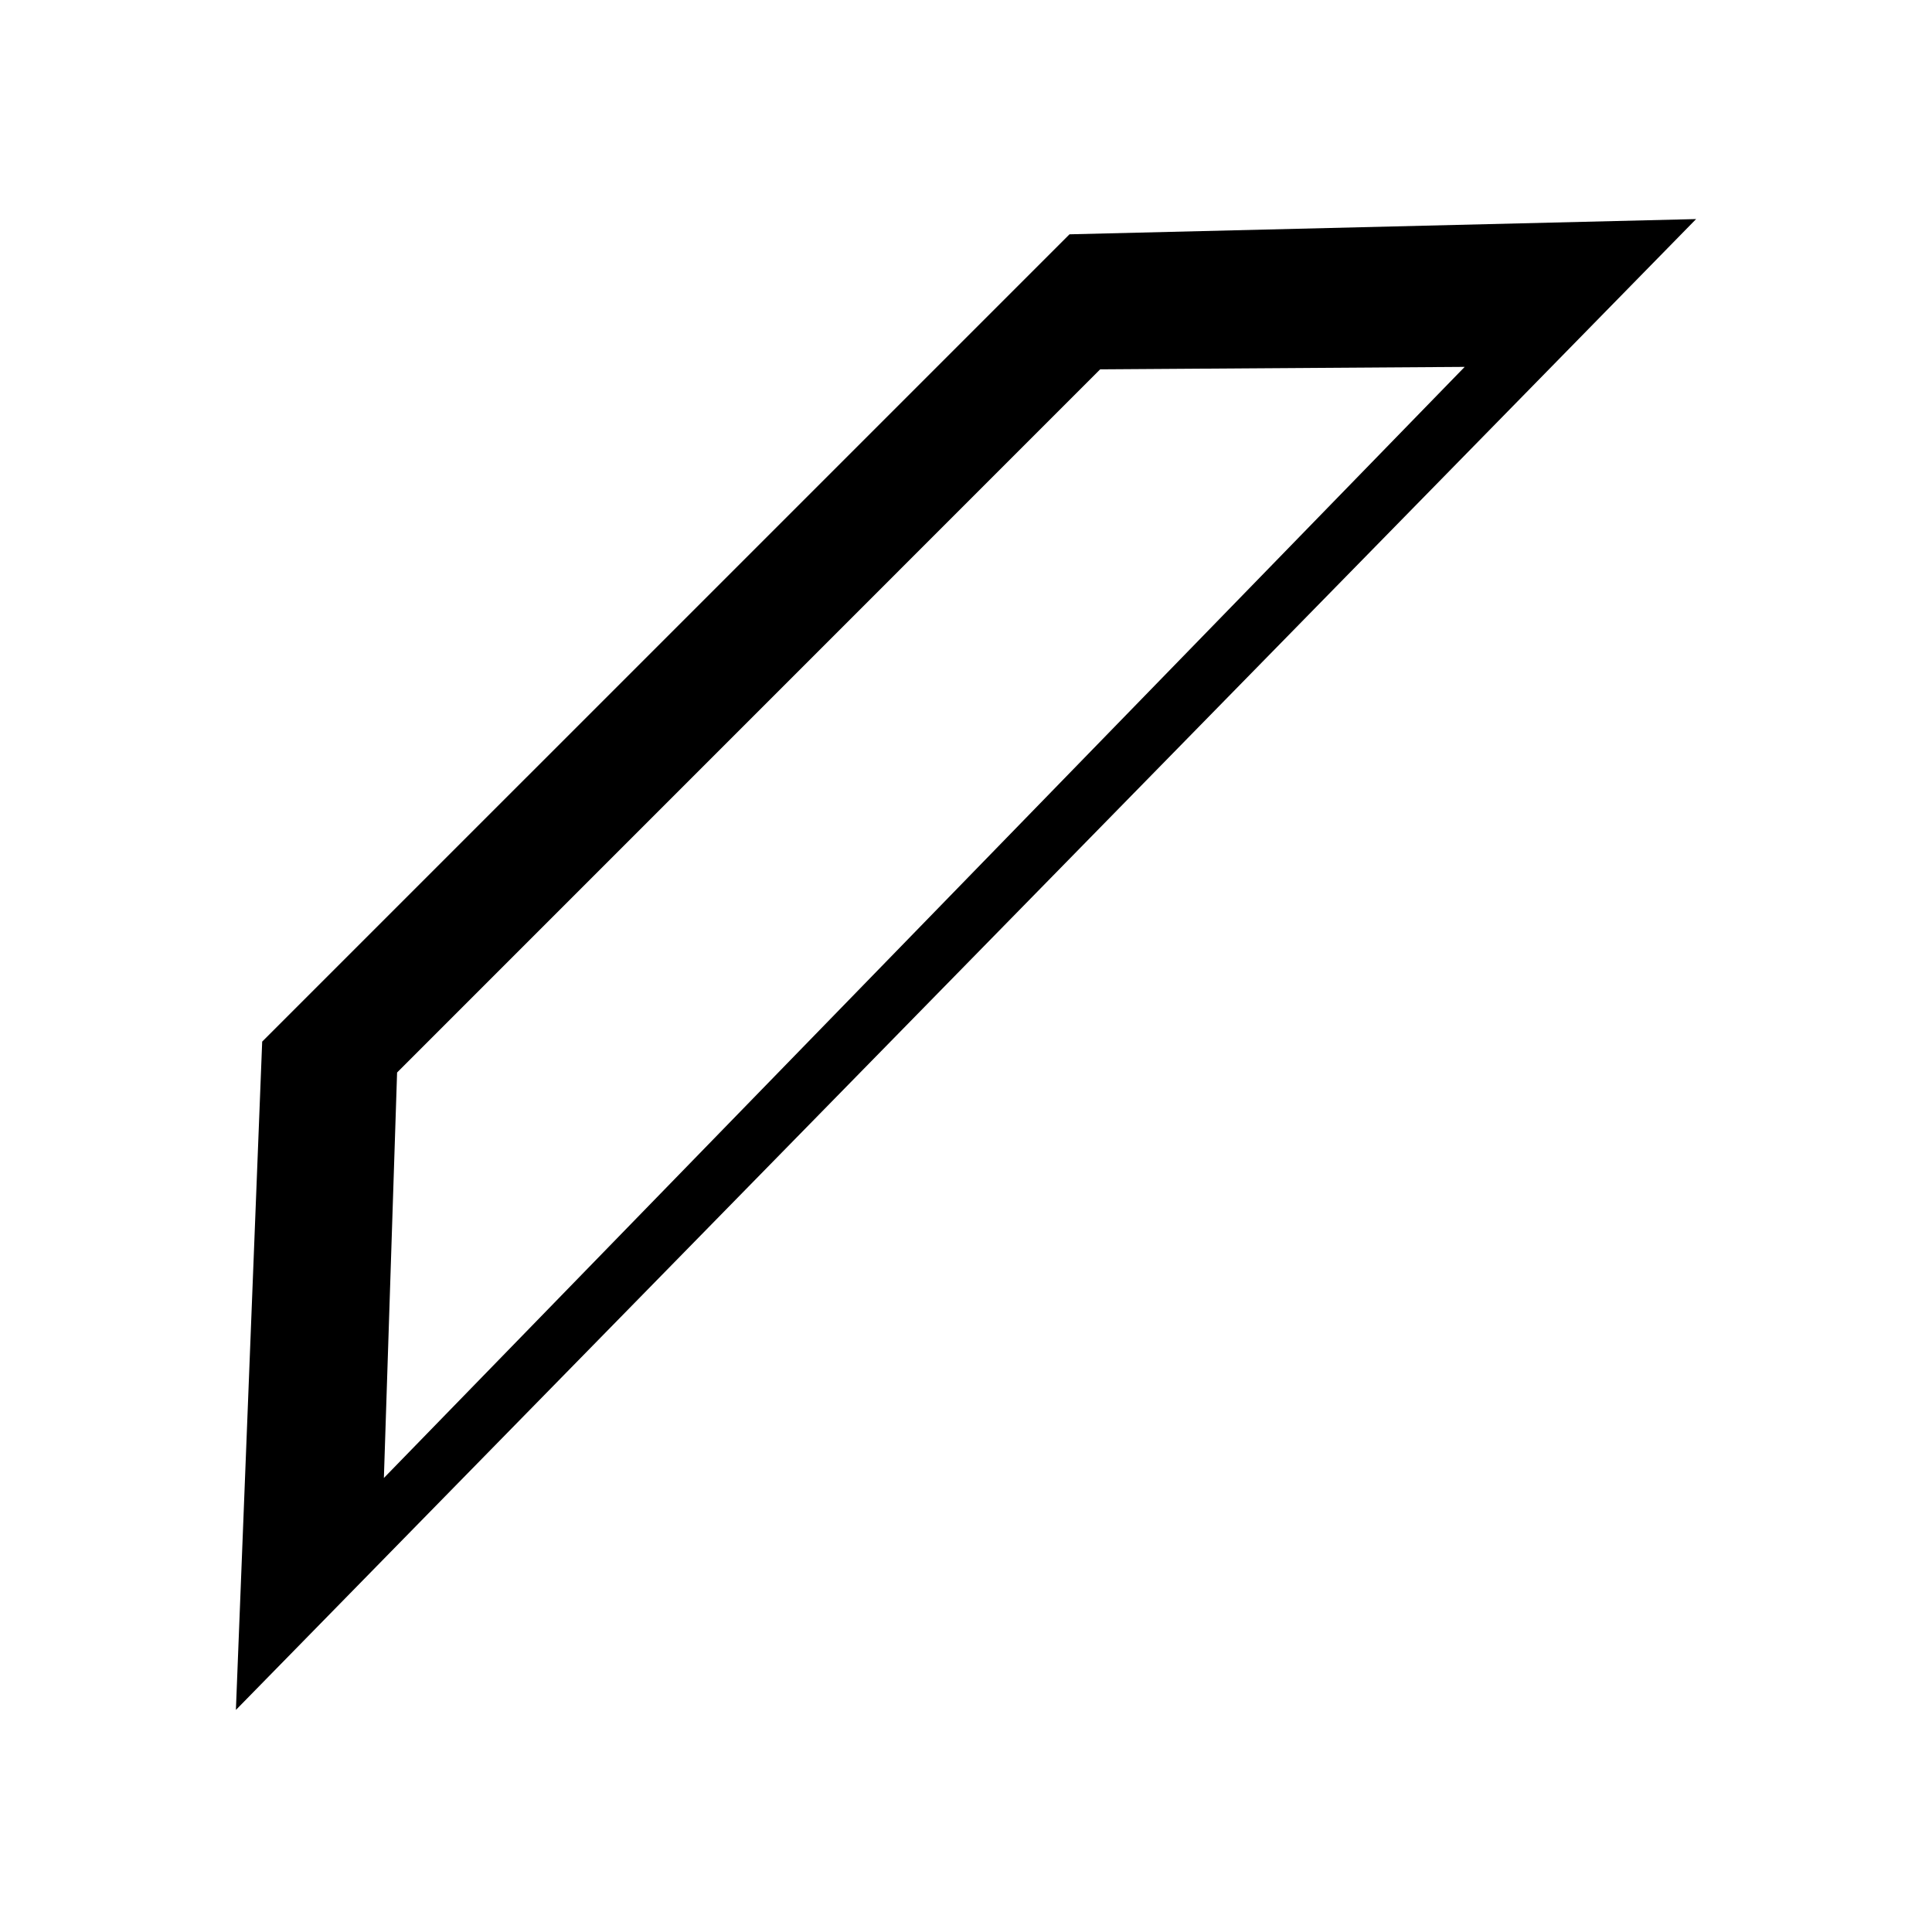 <svg xmlns="http://www.w3.org/2000/svg" viewBox="0 0 314.5 314"><defs><style>.cls-1{fill:none;}</style></defs><g id="Layer_2" data-name="Layer 2"><g id="Layer_1-2" data-name="Layer 1"><line class="cls-1" x2="314.5"/><line class="cls-1" x1="314.5" y1="314" y2="314"/></g><g id="Ranged"><path id="LongBow" d="M42.68,169.55,38.4,278.34,276.1,35.66l-102,2.48ZM238.43,59.72,62.49,240.58l2.15-66L179.09,60.12Z"/></g></g></svg>